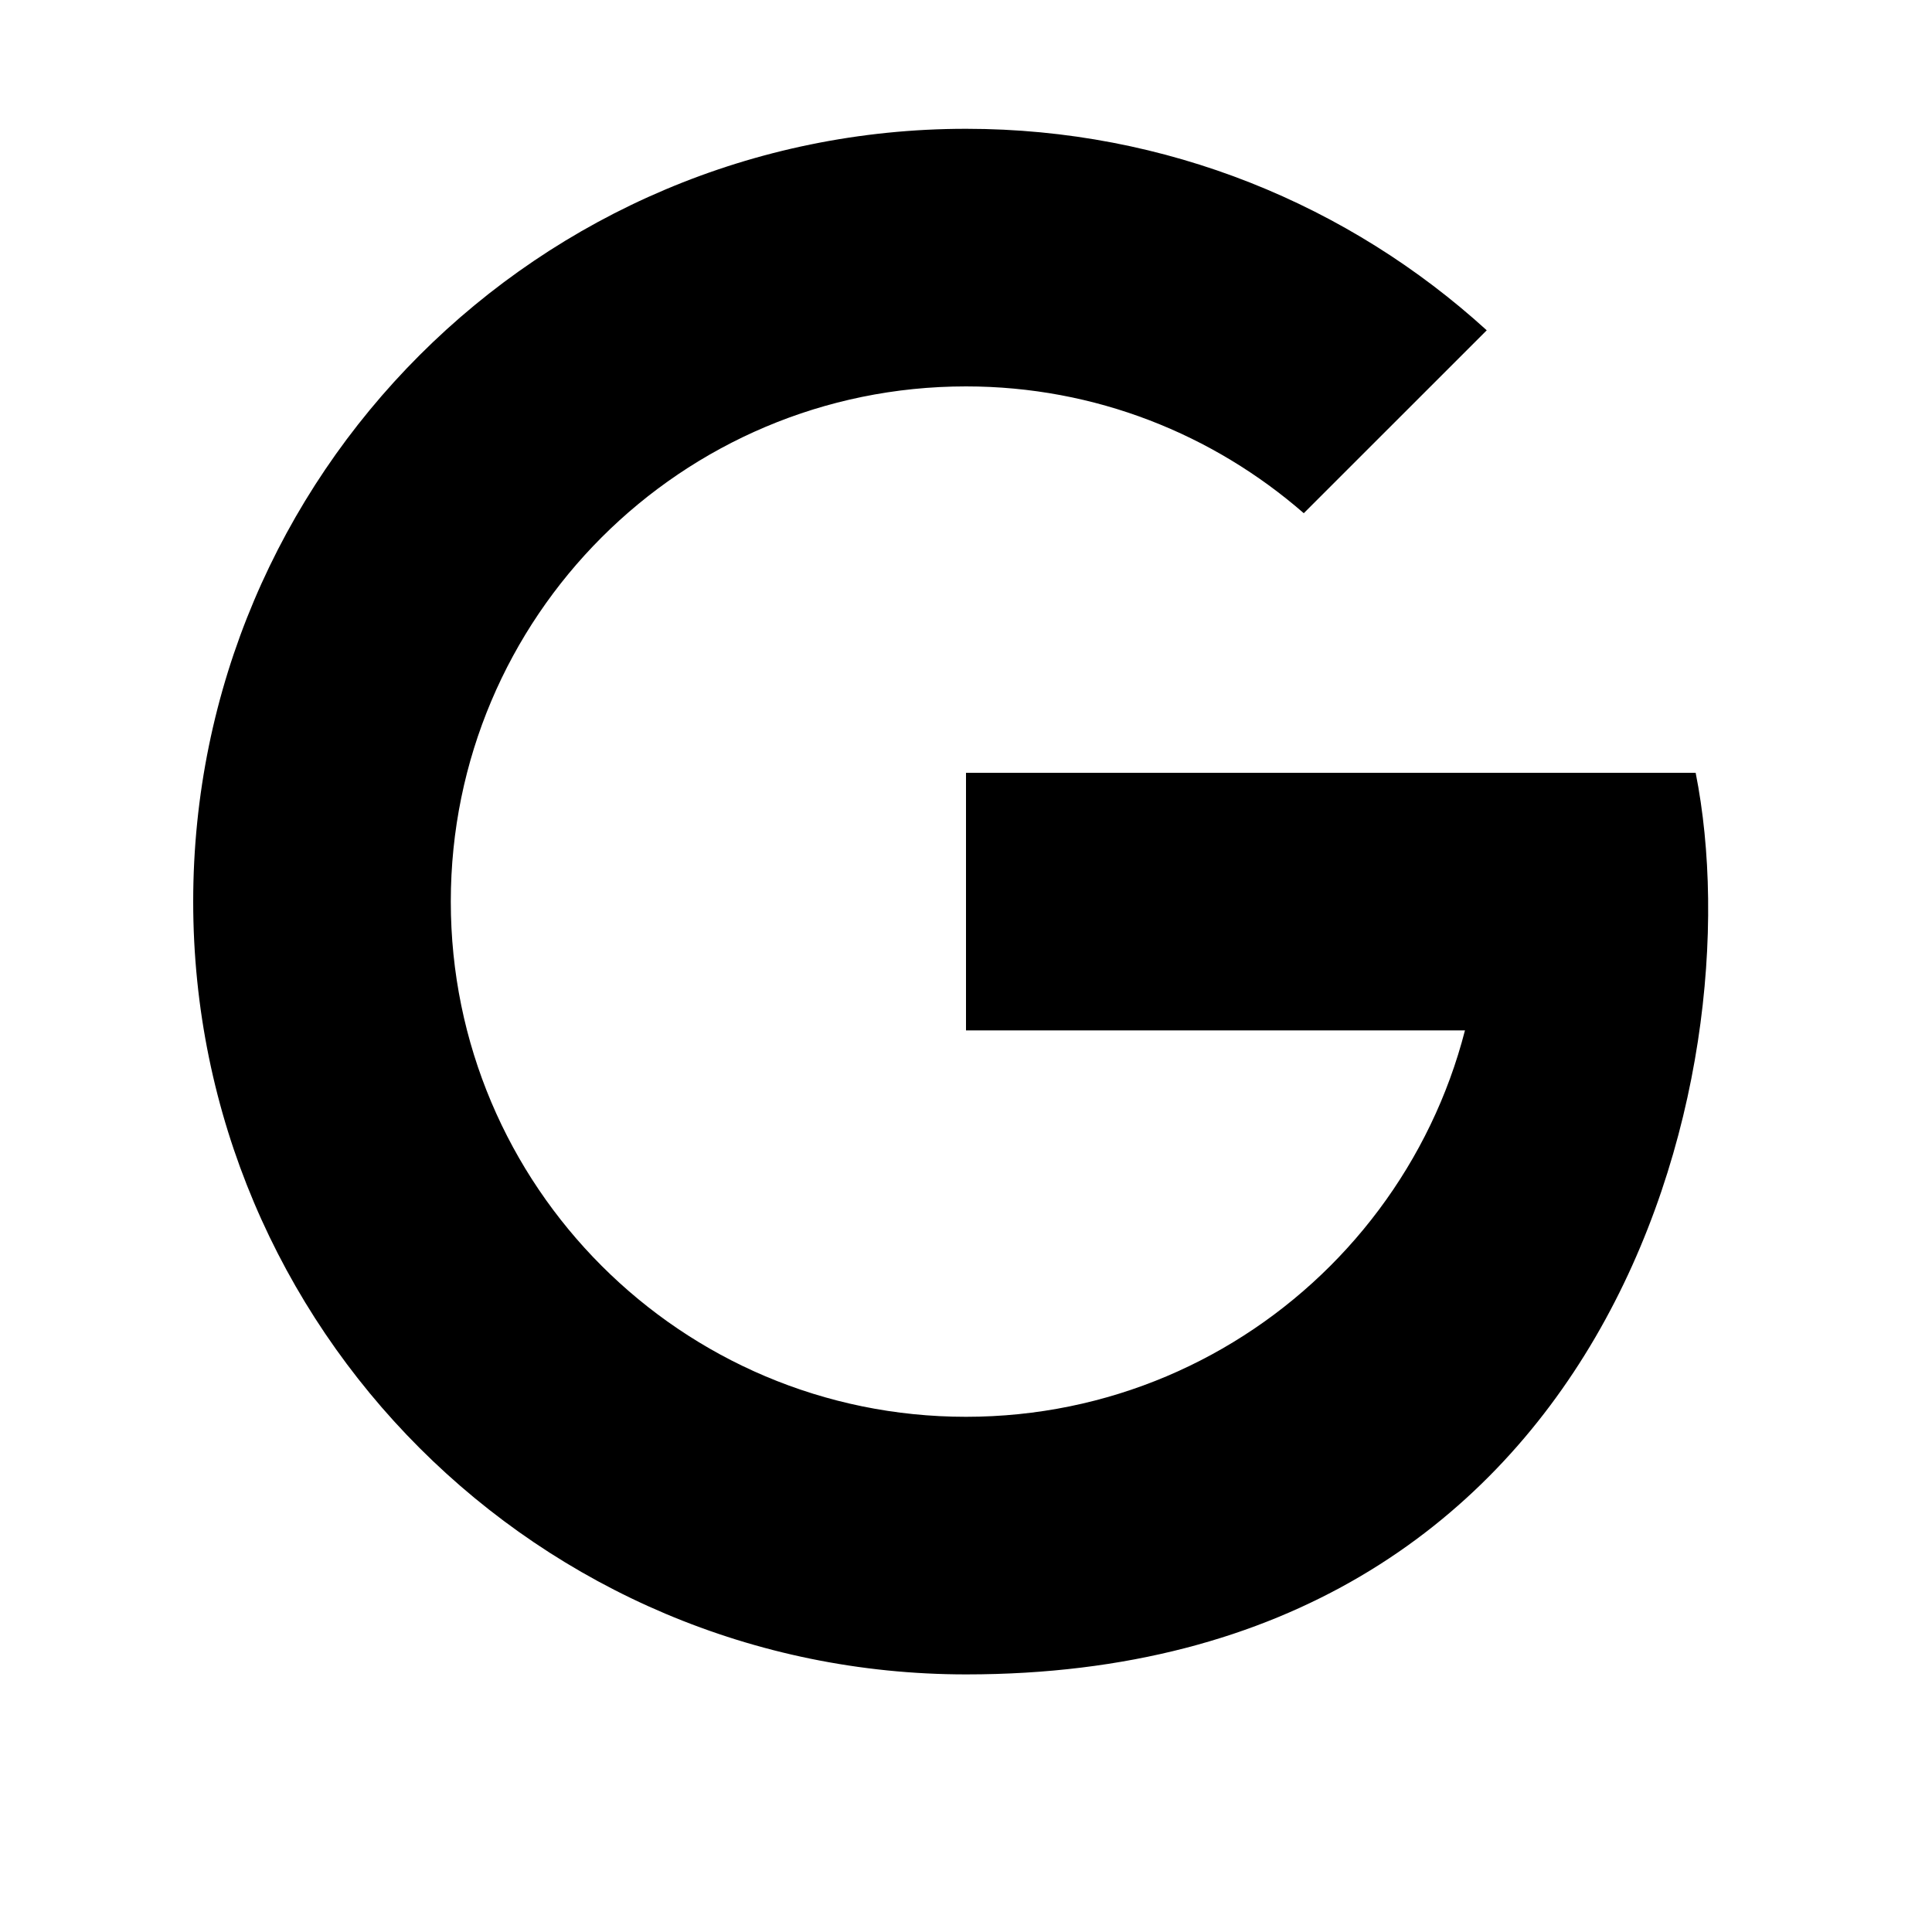 <svg xmlns="http://www.w3.org/2000/svg"  viewBox="0 1 30 30" width="30px" height="30px"><path d="M15 13H25V17H15z"/><path d="M22.733,13C22.899,13.641,23,14.307,23,15c0,4.418-3.582,8-8,8s-8-3.582-8-8s3.582-8,8-8c2.009,0,3.84,0.746,5.245,1.969l2.841-2.84C20.952,4.185,18.116,3,15.003,3C8.374,3,3,8.373,3,15s5.374,12,12.003,12c10.01,0,12.266-9.293,11.327-14H22.733z"/></svg>